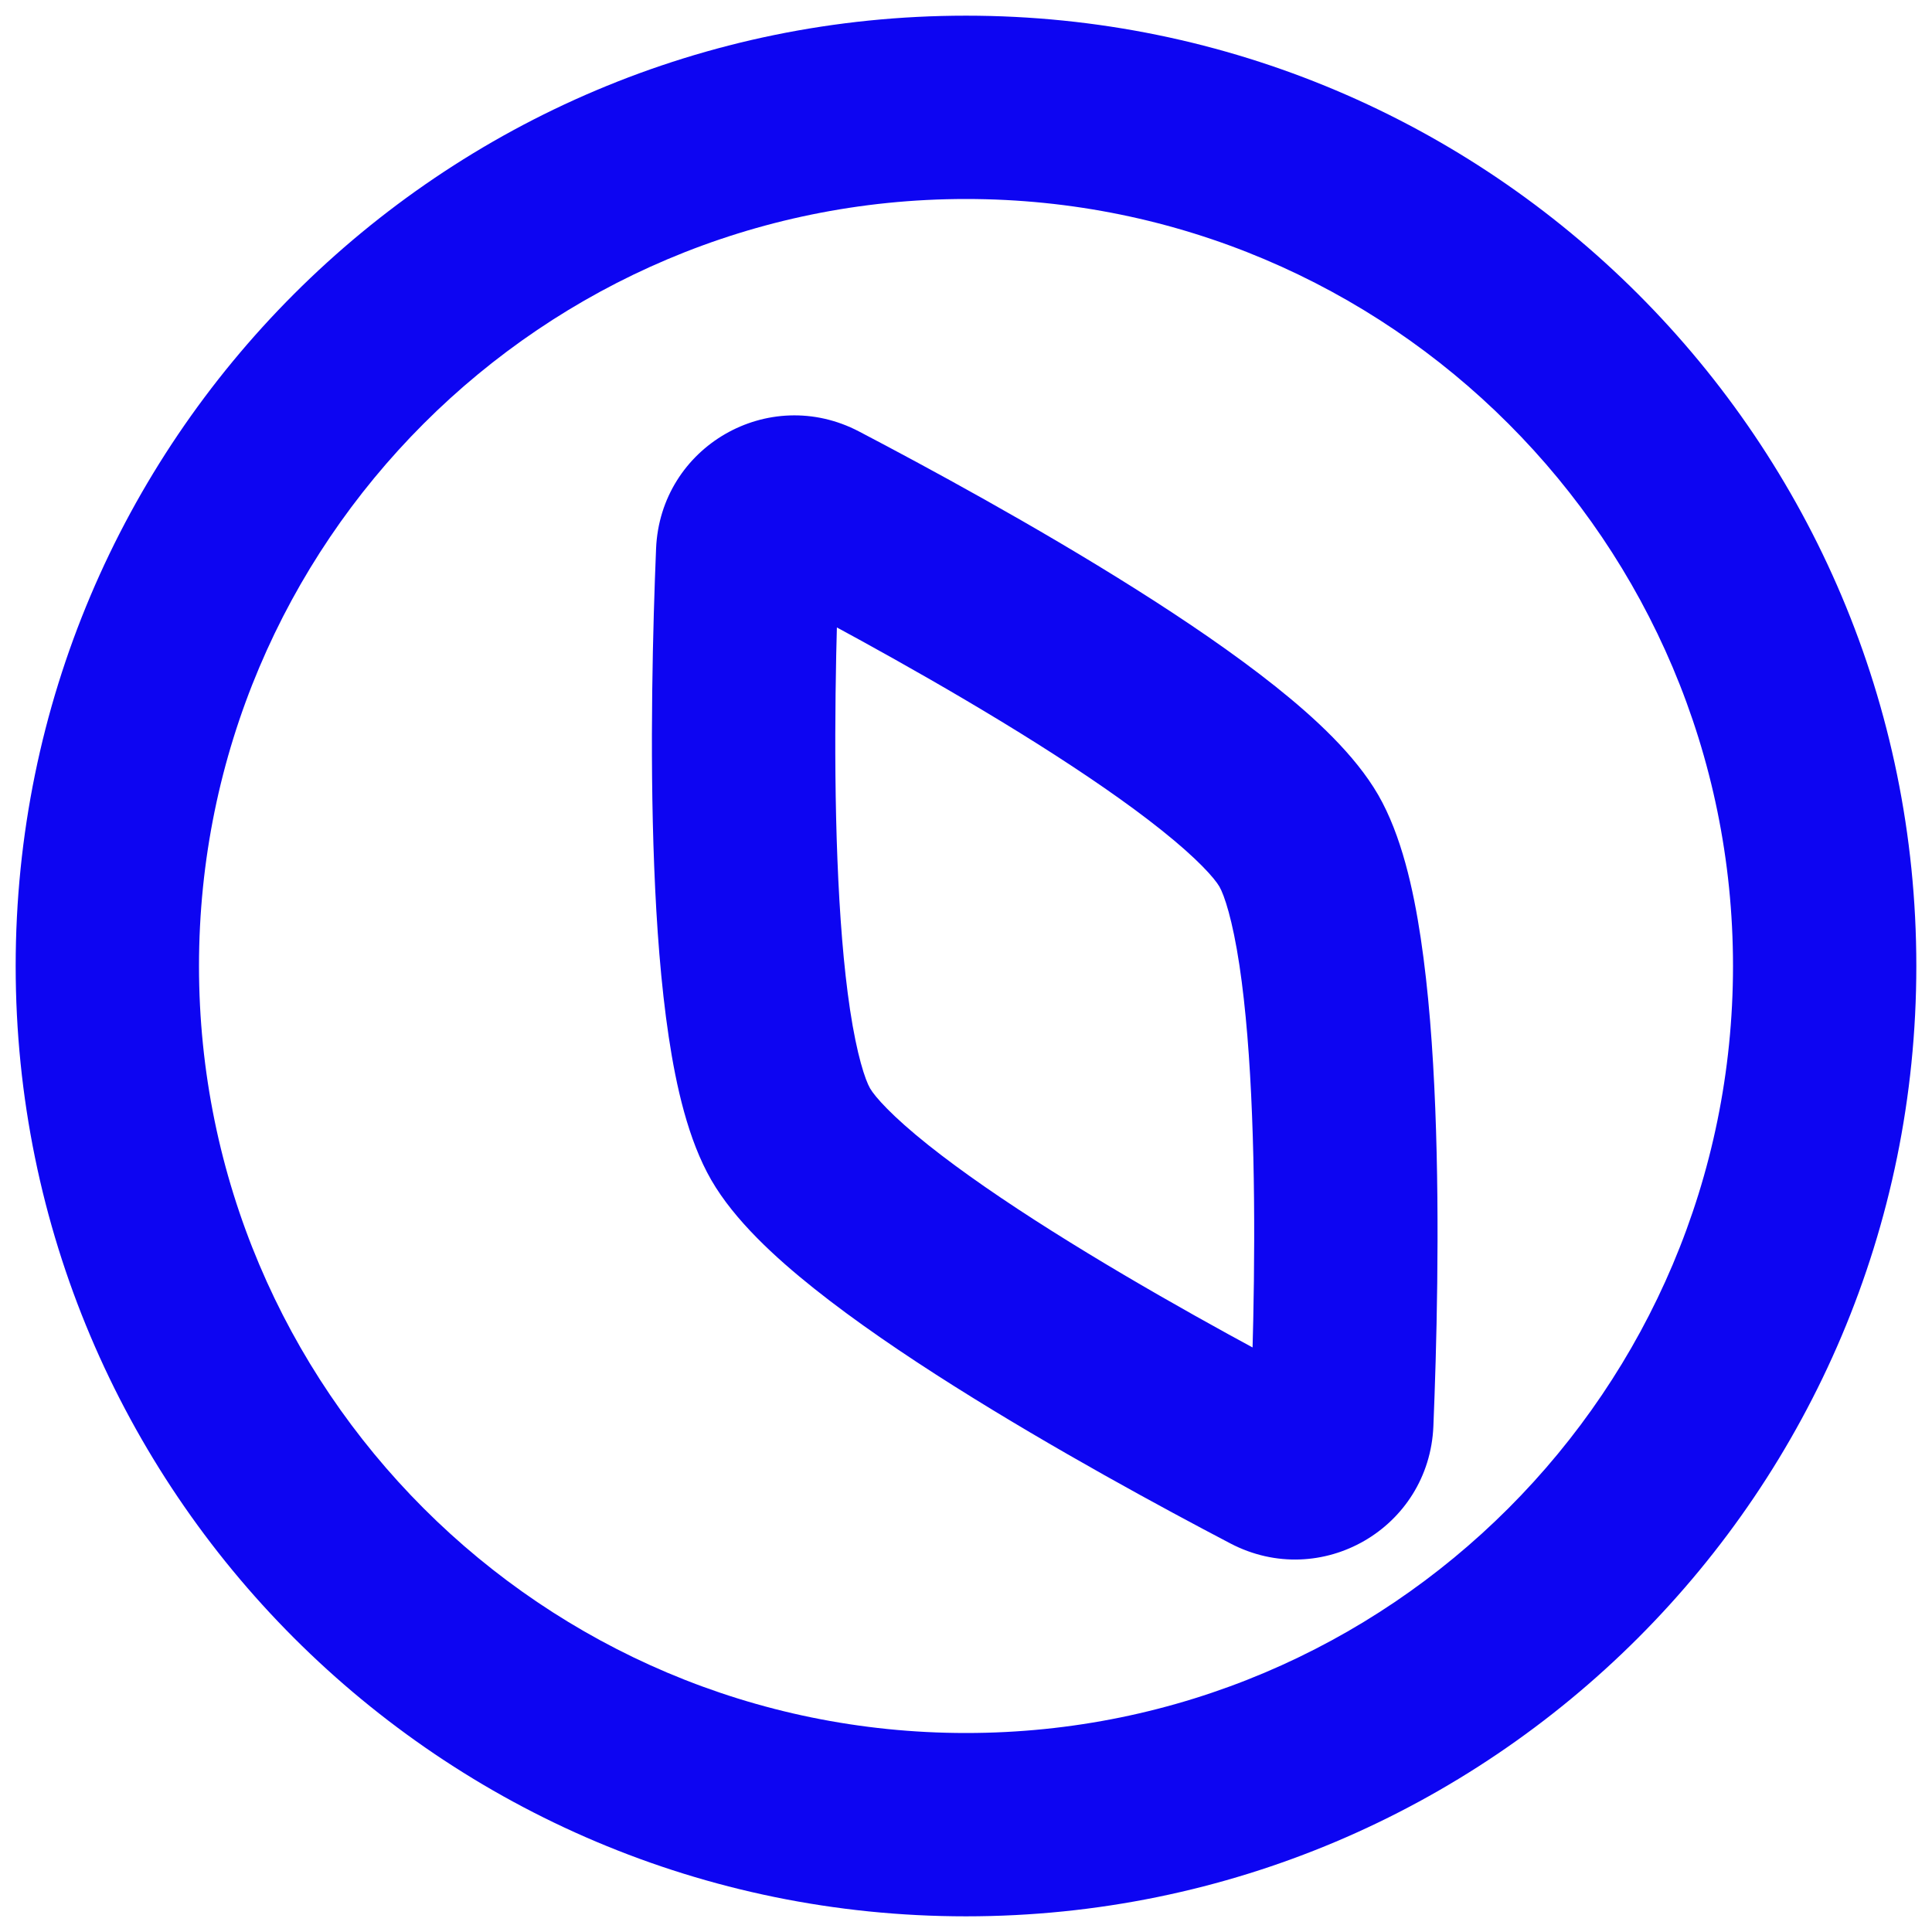 <svg width="36" height="36" viewBox="0 0 36 36" fill="none" xmlns="http://www.w3.org/2000/svg">
    <path d="M15.215 9.554L16.007 8.04L15.215 9.554ZM25.002 26.505L23.295 26.434L25.002 26.505ZM23.719 27.246L22.927 28.76L22.927 28.76L23.719 27.246ZM14.733 21.133L16.212 20.279L14.733 21.133ZM13.932 10.294L15.639 10.365L15.639 10.365L13.932 10.294ZM14.423 11.067C15.643 11.706 17.581 12.756 19.331 13.86C20.208 14.414 21.008 14.962 21.638 15.465C22.314 16.003 22.631 16.364 22.722 16.521L25.681 14.812C25.248 14.063 24.49 13.368 23.769 12.793C23.002 12.182 22.085 11.558 21.154 10.971C19.29 9.795 17.258 8.695 16.007 8.04L14.423 11.067ZM22.722 16.521C22.812 16.677 22.966 17.132 23.095 17.987C23.215 18.784 23.29 19.752 23.33 20.787C23.412 22.855 23.352 25.059 23.295 26.434L26.709 26.576C26.767 25.165 26.831 22.855 26.744 20.653C26.701 19.554 26.619 18.448 26.473 17.478C26.336 16.566 26.113 15.562 25.681 14.812L22.722 16.521ZM23.295 26.434C23.32 25.833 23.978 25.453 24.511 25.732L22.927 28.76C24.614 29.642 26.63 28.478 26.709 26.576L23.295 26.434ZM24.511 25.732C23.291 25.094 21.353 24.043 19.603 22.939C18.726 22.386 17.926 21.837 17.296 21.335C16.62 20.796 16.303 20.436 16.212 20.279L13.253 21.987C13.686 22.737 14.444 23.431 15.165 24.006C15.932 24.618 16.849 25.242 17.78 25.829C19.644 27.005 21.676 28.105 22.927 28.76L24.511 25.732ZM16.212 20.279C16.122 20.122 15.968 19.667 15.839 18.813C15.719 18.016 15.645 17.048 15.604 16.012C15.523 13.945 15.582 11.741 15.639 10.365L12.225 10.223C12.167 11.635 12.103 13.944 12.19 16.146C12.233 17.246 12.315 18.352 12.461 19.322C12.598 20.234 12.821 21.238 13.253 21.987L16.212 20.279ZM15.639 10.365C15.614 10.967 14.956 11.346 14.423 11.067L16.007 8.04C14.32 7.157 12.304 8.322 12.225 10.223L15.639 10.365ZM32.292 18C32.292 25.893 25.893 32.292 18 32.292V35.708C27.78 35.708 35.708 27.78 35.708 18H32.292ZM18 32.292C10.107 32.292 3.708 25.893 3.708 18H0.292C0.292 27.78 8.22 35.708 18 35.708V32.292ZM3.708 18C3.708 10.107 10.107 3.708 18 3.708V0.292C8.22 0.292 0.292 8.22 0.292 18H3.708ZM18 3.708C25.893 3.708 32.292 10.107 32.292 18H35.708C35.708 8.22 27.78 0.292 18 0.292V3.708Z" fill="#0D05F2"/>
</svg>

